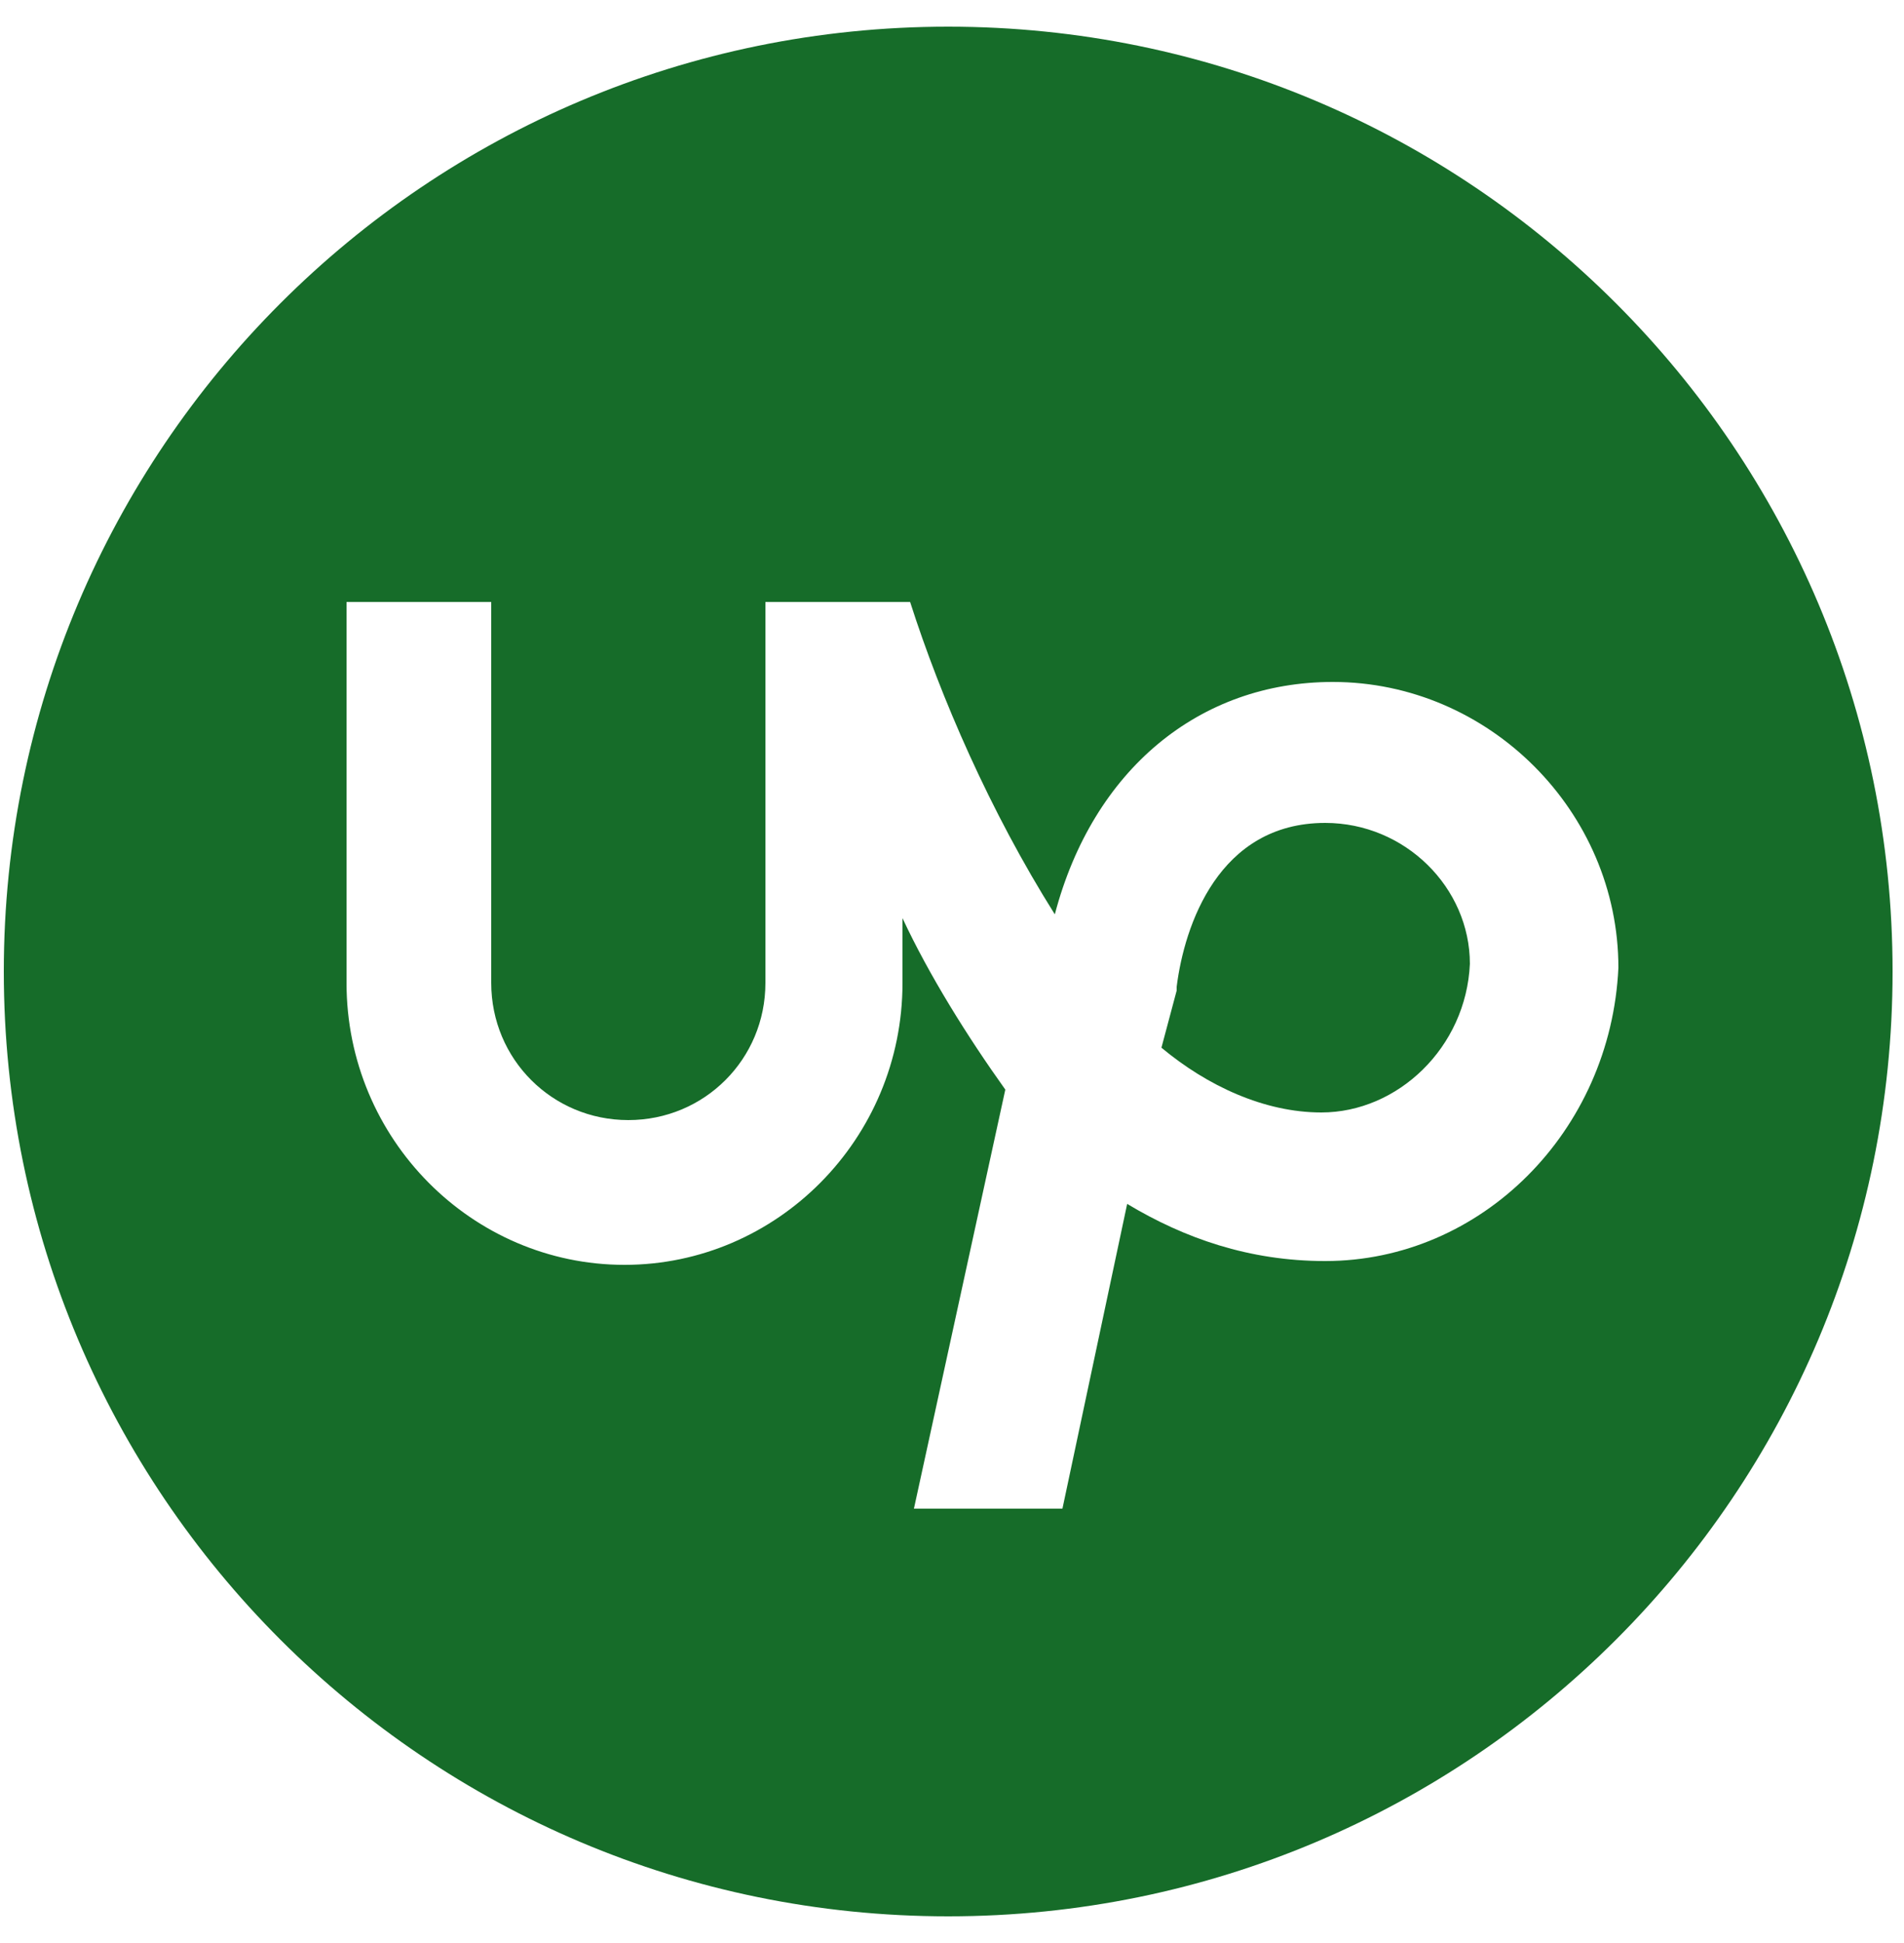 <svg width="50" height="51" viewBox="0 0 50 51" fill="none" xmlns="http://www.w3.org/2000/svg">
<path d="M34.8 21.6C32 21.6 31.1 24.3 30.9 25.9V26L30.5 27.5C31.7 28.5 33.2 29.2 34.7 29.2C36.7 29.2 38.5 27.5 38.6 25.3C38.6 23.3 36.9 21.6 34.8 21.6Z" fill="#166C29"/>
<path d="M24.9 0.7C11.2 0.7 0.1 11.8 0.1 25.5C0.1 39.2 11.2 50.3 24.9 50.3C38.6 50.3 49.7 39.2 49.7 25.5C49.7 11.8 38.6 0.7 24.9 0.7ZM34.8 33.1C32.8 33.1 31.1 32.5 29.6 31.6L27.9 39.6H24L26.4 28.6C25.4 27.2 24.4 25.6 23.7 24.1V25.8C23.7 29.9 20.4 33.2 16.4 33.2C12.4 33.2 9.1 29.9 9.1 25.8V15.8H12.9V25.8C12.9 27.8 14.5 29.4 16.5 29.4C18.5 29.4 20.1 27.8 20.1 25.8V15.8H23.9C24.7 18.3 26 21.3 27.7 24C28.7 20.2 31.5 17.9 35 17.9C39.1 17.9 42.5 21.3 42.5 25.4C42.3 29.7 38.9 33.1 34.8 33.1Z" fill="#166C29"/>
</svg>
